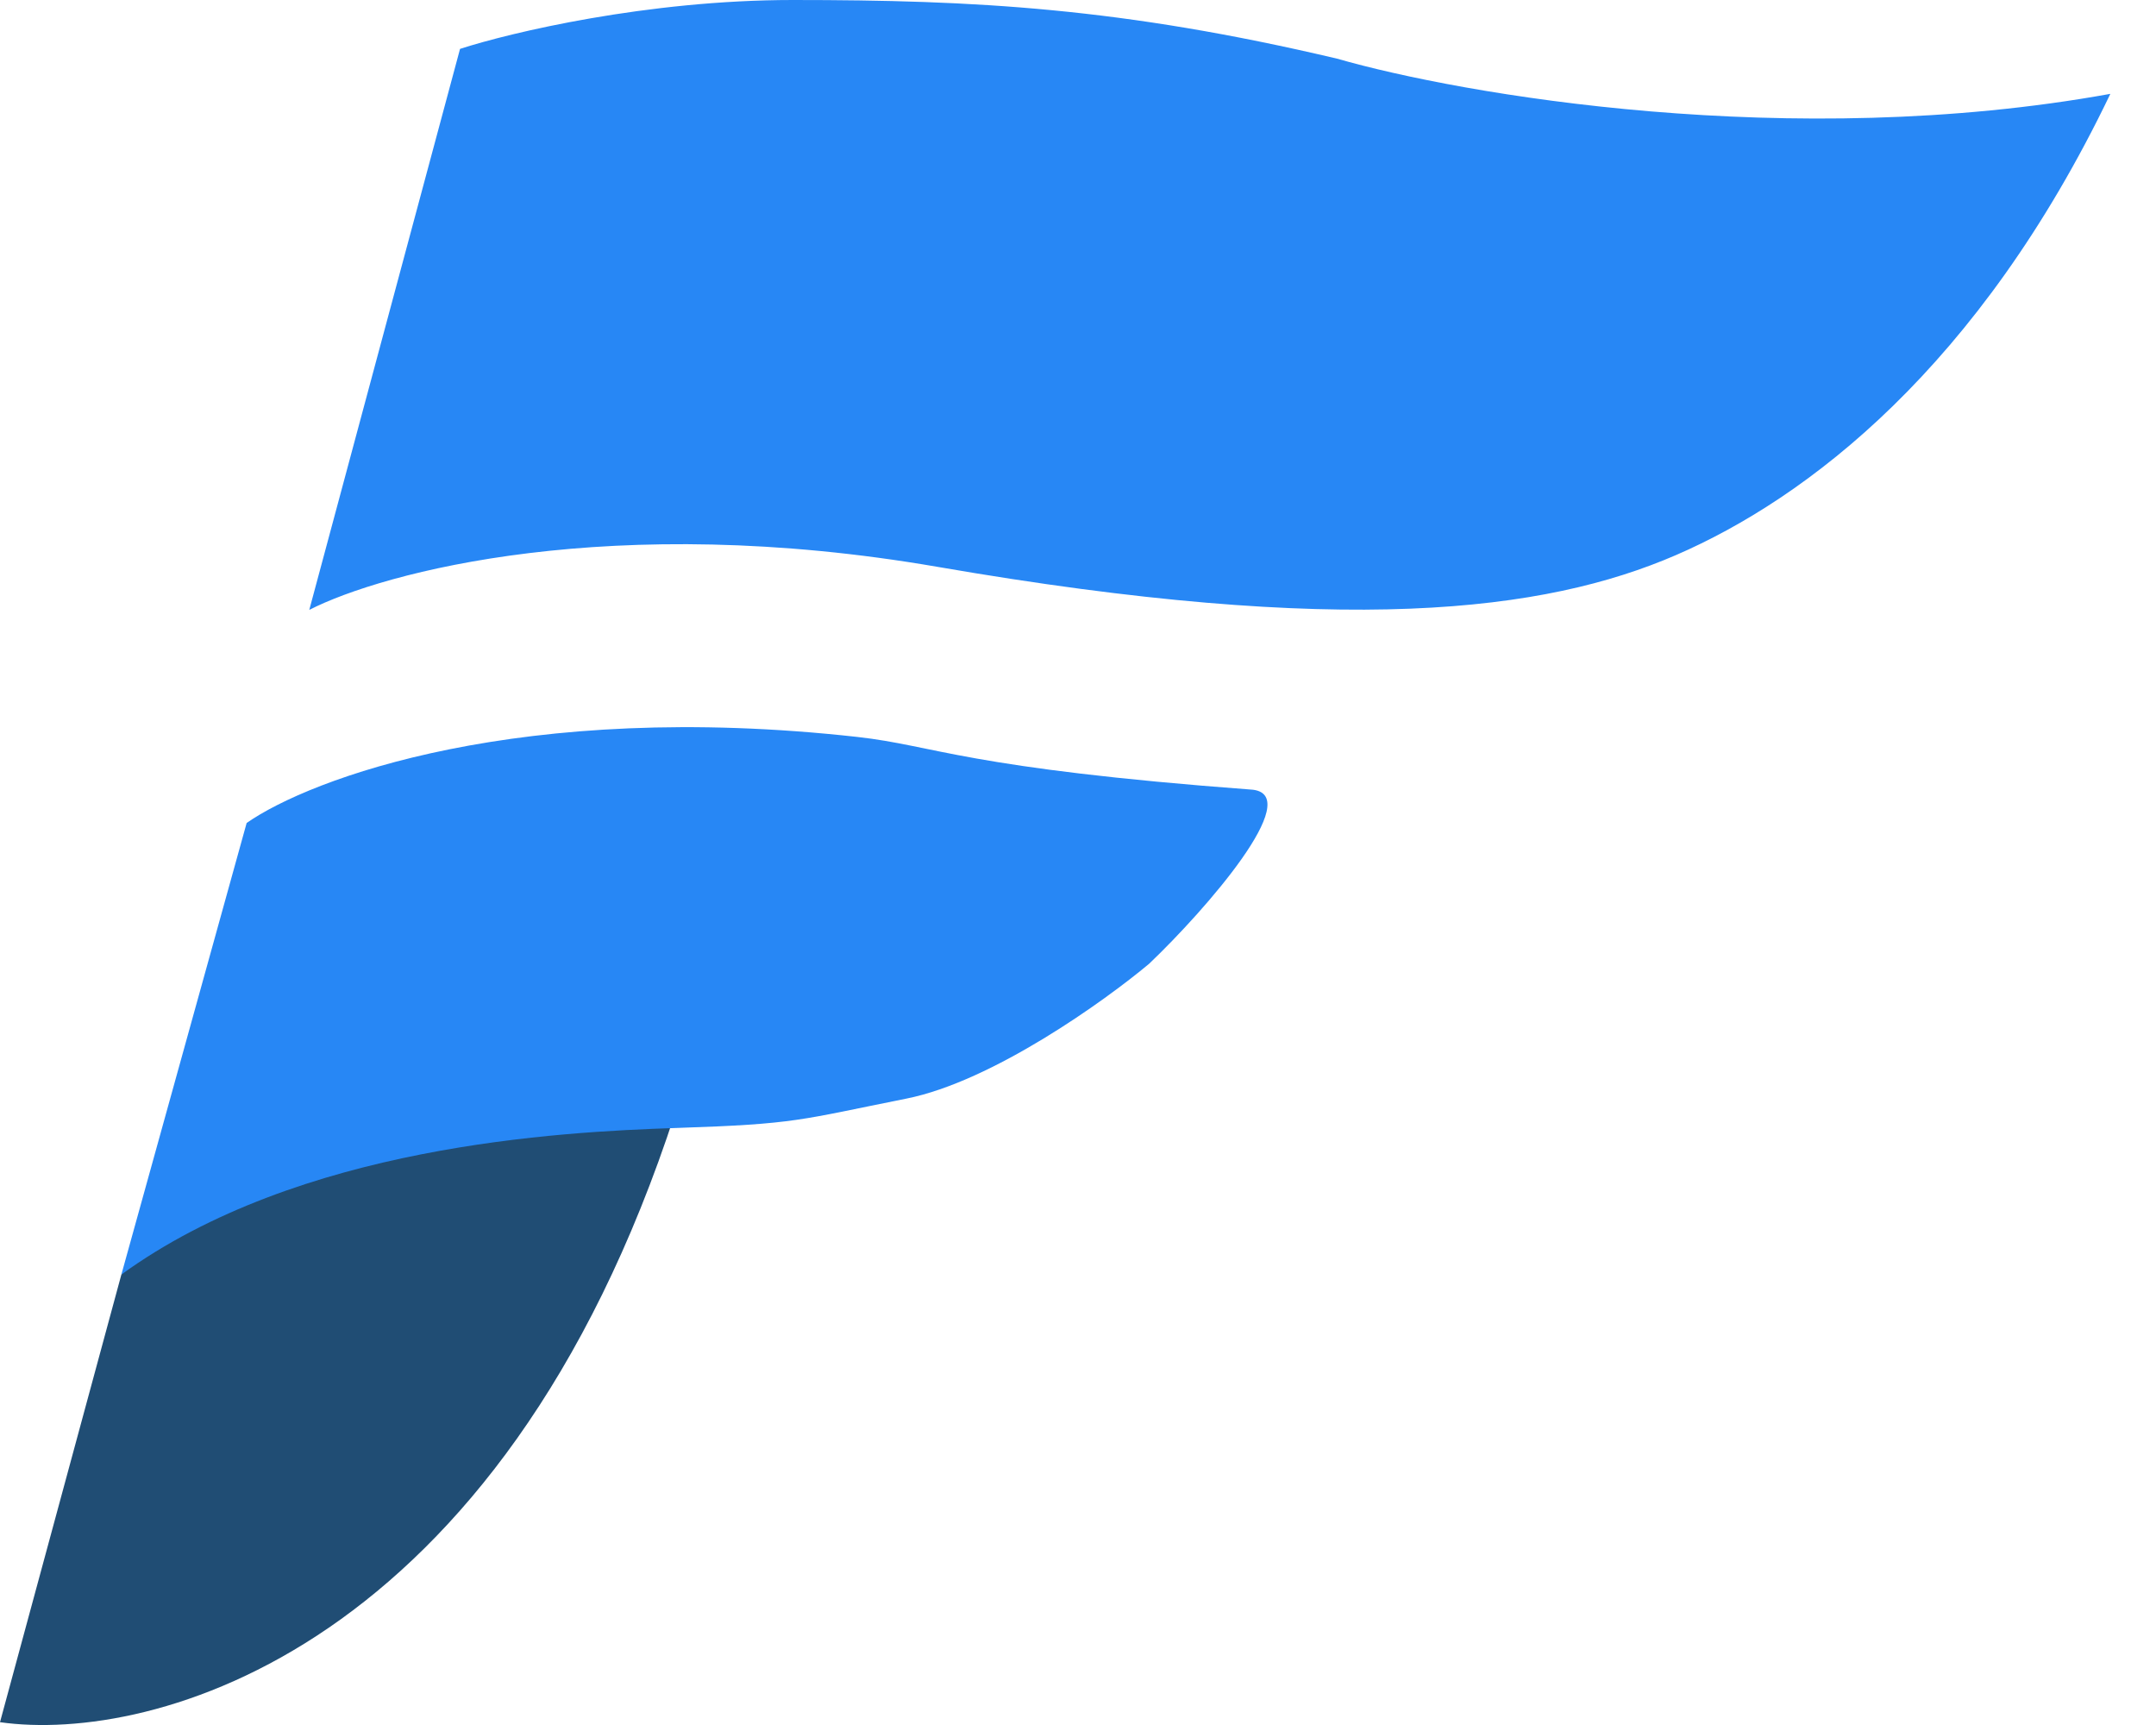 <svg width="40" height="32" viewBox="0 0 40 32" fill="none" xmlns="http://www.w3.org/2000/svg">
<path d="M17.397 10.516C11.354 9.472 7.107 10.613 5.738 11.314L8.535 0.907C9.467 0.604 12.007 0 14.71 0C18.087 0 20.811 0.145 24.806 1.088C27.119 1.753 33.225 2.814 39.153 1.741C36.719 6.817 33.523 9.247 31.09 10.299C28.656 11.35 24.952 11.822 17.397 10.516Z" fill="#2787F5"/>
<path d="M0 31.948L2.252 23.643C7.034 18.47 15.785 10.625 12.53 20.634C9.276 30.642 2.821 32.347 0 31.948Z" fill="#204D74"/>
<path d="M15.908 13.671C9.661 12.975 5.751 14.445 4.576 15.267L2.252 23.643C5.557 21.25 10.351 20.996 12.567 20.924C14.782 20.851 14.818 20.779 16.816 20.38C18.414 20.061 20.497 18.567 21.32 17.878C22.385 16.862 24.203 14.766 23.245 14.65C17.906 14.251 17.361 13.833 15.908 13.671Z" fill="#2787F5"/>
</svg>
